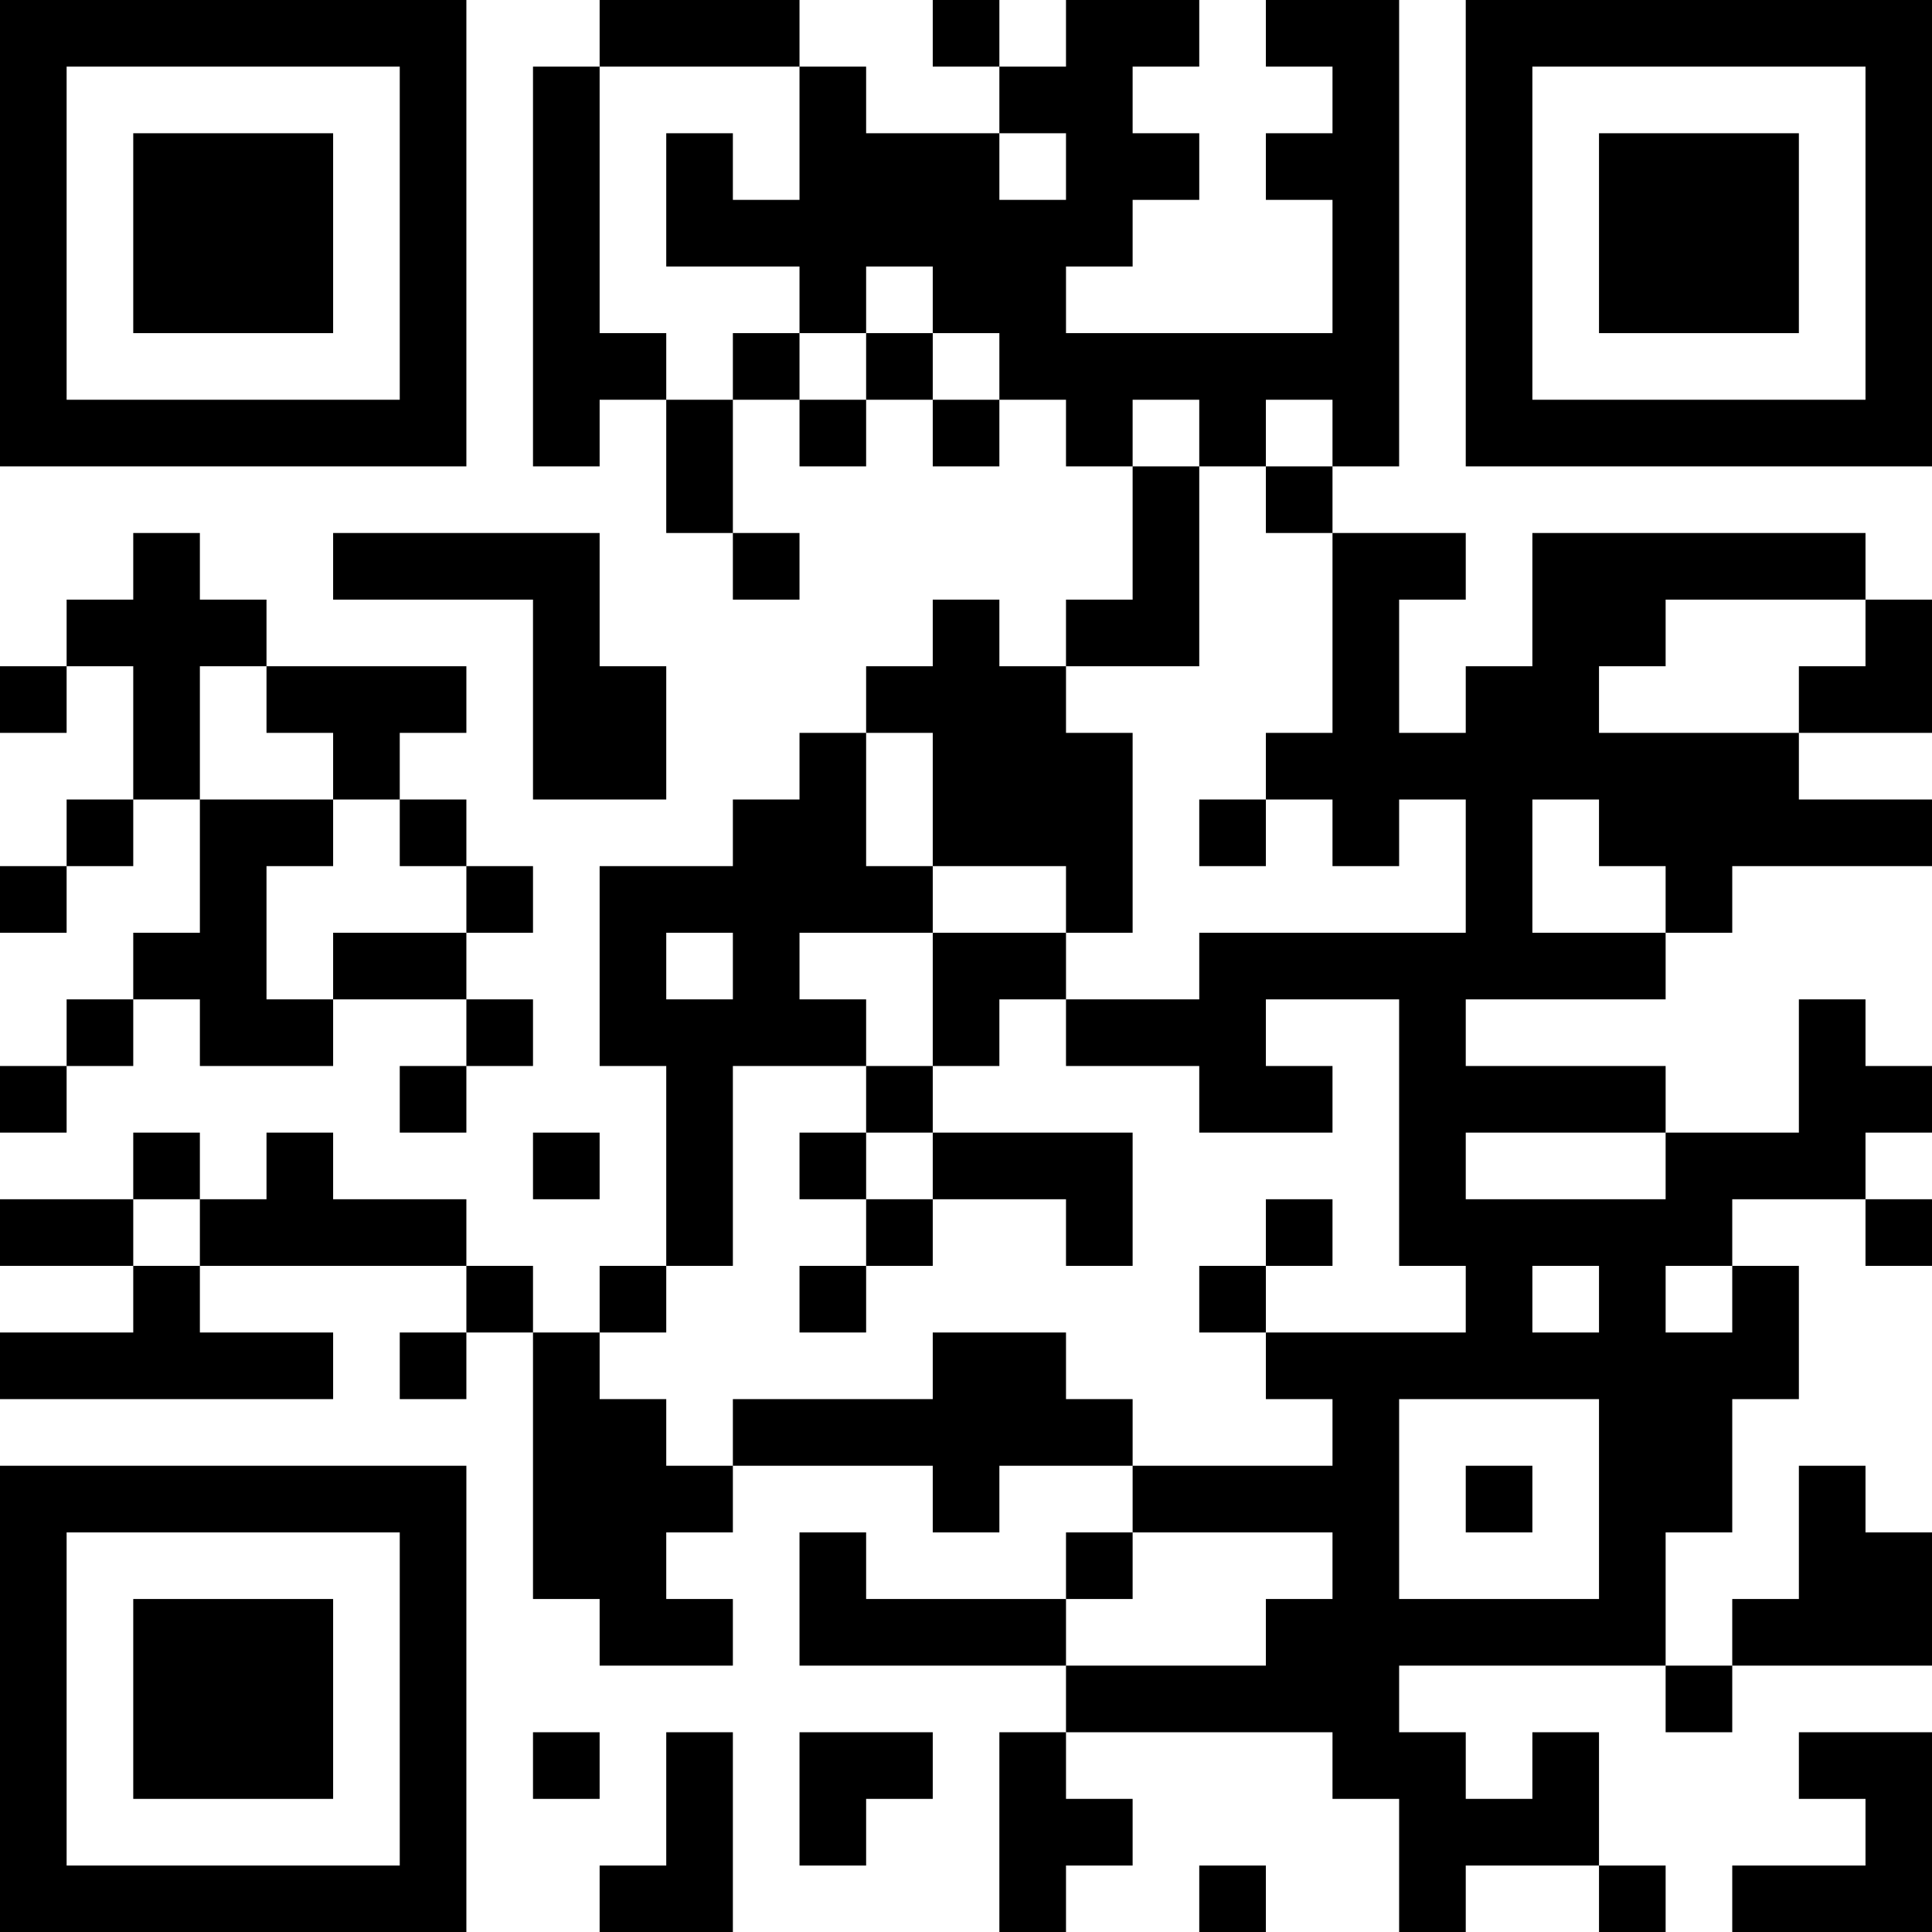<?xml version="1.0" encoding="UTF-8"?>
<svg xmlns="http://www.w3.org/2000/svg" version="1.1" width="200" height="200" viewBox="0 0 200 200"><rect x="0" y="0" width="200" height="200" fill="#ffffff"/><g transform="scale(6.897)"><g transform="translate(0,0)"><path fill-rule="evenodd" d="M9 0L9 1L8 1L8 7L9 7L9 6L10 6L10 8L11 8L11 9L12 9L12 8L11 8L11 6L12 6L12 7L13 7L13 6L14 6L14 7L15 7L15 6L16 6L16 7L17 7L17 9L16 9L16 10L15 10L15 9L14 9L14 10L13 10L13 11L12 11L12 12L11 12L11 13L9 13L9 16L10 16L10 19L9 19L9 20L8 20L8 19L7 19L7 18L5 18L5 17L4 17L4 18L3 18L3 17L2 17L2 18L0 18L0 19L2 19L2 20L0 20L0 21L5 21L5 20L3 20L3 19L7 19L7 20L6 20L6 21L7 21L7 20L8 20L8 24L9 24L9 25L11 25L11 24L10 24L10 23L11 23L11 22L14 22L14 23L15 23L15 22L17 22L17 23L16 23L16 24L13 24L13 23L12 23L12 25L16 25L16 26L15 26L15 29L16 29L16 28L17 28L17 27L16 27L16 26L20 26L20 27L21 27L21 29L22 29L22 28L24 28L24 29L25 29L25 28L24 28L24 26L23 26L23 27L22 27L22 26L21 26L21 25L25 25L25 26L26 26L26 25L29 25L29 23L28 23L28 22L27 22L27 24L26 24L26 25L25 25L25 23L26 23L26 21L27 21L27 19L26 19L26 18L28 18L28 19L29 19L29 18L28 18L28 17L29 17L29 16L28 16L28 15L27 15L27 17L25 17L25 16L22 16L22 15L25 15L25 14L26 14L26 13L29 13L29 12L27 12L27 11L29 11L29 9L28 9L28 8L23 8L23 10L22 10L22 11L21 11L21 9L22 9L22 8L20 8L20 7L21 7L21 0L19 0L19 1L20 1L20 2L19 2L19 3L20 3L20 5L16 5L16 4L17 4L17 3L18 3L18 2L17 2L17 1L18 1L18 0L16 0L16 1L15 1L15 0L14 0L14 1L15 1L15 2L13 2L13 1L12 1L12 0ZM9 1L9 5L10 5L10 6L11 6L11 5L12 5L12 6L13 6L13 5L14 5L14 6L15 6L15 5L14 5L14 4L13 4L13 5L12 5L12 4L10 4L10 2L11 2L11 3L12 3L12 1ZM15 2L15 3L16 3L16 2ZM17 6L17 7L18 7L18 10L16 10L16 11L17 11L17 14L16 14L16 13L14 13L14 11L13 11L13 13L14 13L14 14L12 14L12 15L13 15L13 16L11 16L11 19L10 19L10 20L9 20L9 21L10 21L10 22L11 22L11 21L14 21L14 20L16 20L16 21L17 21L17 22L20 22L20 21L19 21L19 20L22 20L22 19L21 19L21 15L19 15L19 16L20 16L20 17L18 17L18 16L16 16L16 15L18 15L18 14L22 14L22 12L21 12L21 13L20 13L20 12L19 12L19 11L20 11L20 8L19 8L19 7L20 7L20 6L19 6L19 7L18 7L18 6ZM2 8L2 9L1 9L1 10L0 10L0 11L1 11L1 10L2 10L2 12L1 12L1 13L0 13L0 14L1 14L1 13L2 13L2 12L3 12L3 14L2 14L2 15L1 15L1 16L0 16L0 17L1 17L1 16L2 16L2 15L3 15L3 16L5 16L5 15L7 15L7 16L6 16L6 17L7 17L7 16L8 16L8 15L7 15L7 14L8 14L8 13L7 13L7 12L6 12L6 11L7 11L7 10L4 10L4 9L3 9L3 8ZM5 8L5 9L8 9L8 12L10 12L10 10L9 10L9 8ZM25 9L25 10L24 10L24 11L27 11L27 10L28 10L28 9ZM3 10L3 12L5 12L5 13L4 13L4 15L5 15L5 14L7 14L7 13L6 13L6 12L5 12L5 11L4 11L4 10ZM18 12L18 13L19 13L19 12ZM23 12L23 14L25 14L25 13L24 13L24 12ZM10 14L10 15L11 15L11 14ZM14 14L14 16L13 16L13 17L12 17L12 18L13 18L13 19L12 19L12 20L13 20L13 19L14 19L14 18L16 18L16 19L17 19L17 17L14 17L14 16L15 16L15 15L16 15L16 14ZM8 17L8 18L9 18L9 17ZM13 17L13 18L14 18L14 17ZM22 17L22 18L25 18L25 17ZM2 18L2 19L3 19L3 18ZM19 18L19 19L18 19L18 20L19 20L19 19L20 19L20 18ZM23 19L23 20L24 20L24 19ZM25 19L25 20L26 20L26 19ZM21 21L21 24L24 24L24 21ZM22 22L22 23L23 23L23 22ZM17 23L17 24L16 24L16 25L19 25L19 24L20 24L20 23ZM8 26L8 27L9 27L9 26ZM10 26L10 28L9 28L9 29L11 29L11 26ZM12 26L12 28L13 28L13 27L14 27L14 26ZM27 26L27 27L28 27L28 28L26 28L26 29L29 29L29 26ZM18 28L18 29L19 29L19 28ZM0 0L0 7L7 7L7 0ZM1 1L1 6L6 6L6 1ZM2 2L2 5L5 5L5 2ZM22 0L22 7L29 7L29 0ZM23 1L23 6L28 6L28 1ZM24 2L24 5L27 5L27 2ZM0 22L0 29L7 29L7 22ZM1 23L1 28L6 28L6 23ZM2 24L2 27L5 27L5 24Z" fill="#000000"/></g></g></svg>

